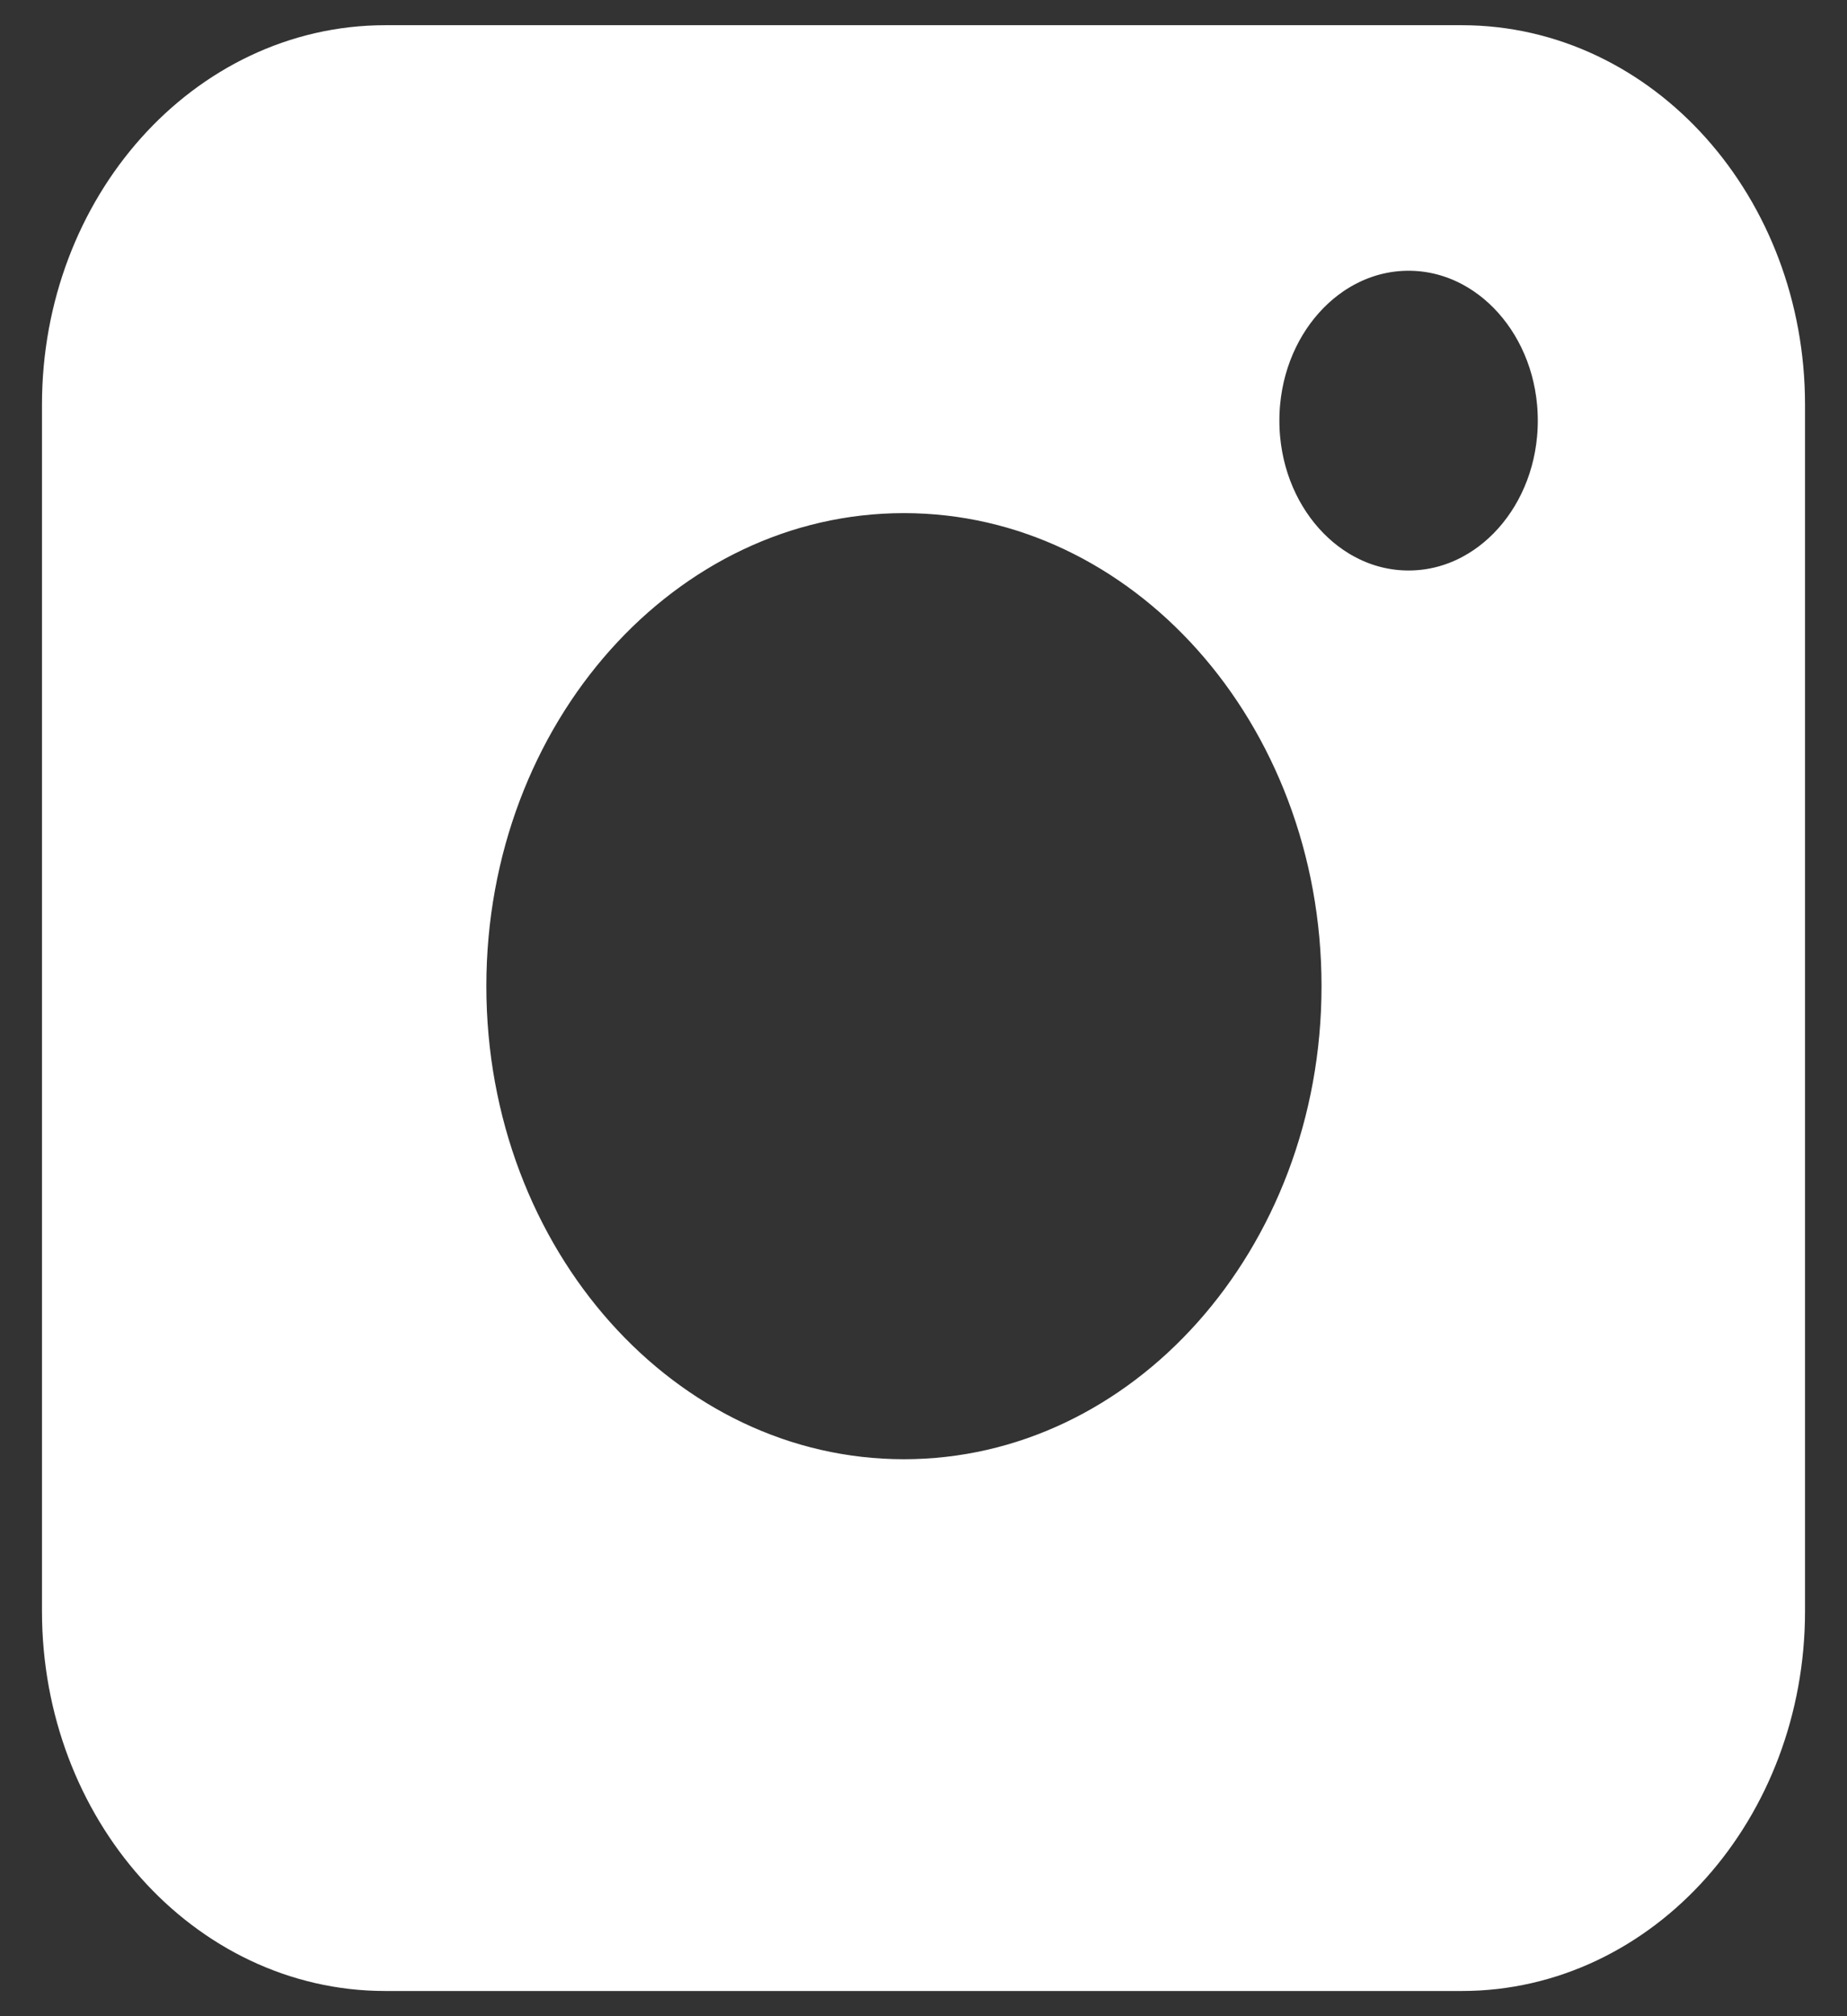 <svg width="22" height="24" viewBox="0 0 22 24" fill="none" xmlns="http://www.w3.org/2000/svg">
<rect x="0" y="0" width="22" height="24" fill="#333333" stroke="none"/>
<path fill-rule="evenodd" clip-rule="evenodd" d="M17.411 23.2H4.589C2.608 23.2 1 21.399 1 19.178V4.818C1 2.6 2.608 0.8 4.589 0.8H17.411C19.392 0.8 21 2.6 21 4.818V19.178C21 21.399 19.392 23.2 17.411 23.2ZM16.241 11.739C16.241 8.353 13.789 5.608 10.767 5.608C7.744 5.608 5.293 8.353 5.293 11.739C5.293 15.124 7.744 17.87 10.767 17.87C13.789 17.87 16.241 15.124 16.241 11.739ZM18.817 5.007C18.817 3.746 17.904 2.723 16.778 2.723C15.652 2.723 14.739 3.746 14.739 5.007C14.739 6.268 15.652 7.291 16.778 7.291C17.904 7.291 18.817 6.268 18.817 5.007Z" fill="white" stroke="white" stroke-linejoin="round"/>
</svg>
